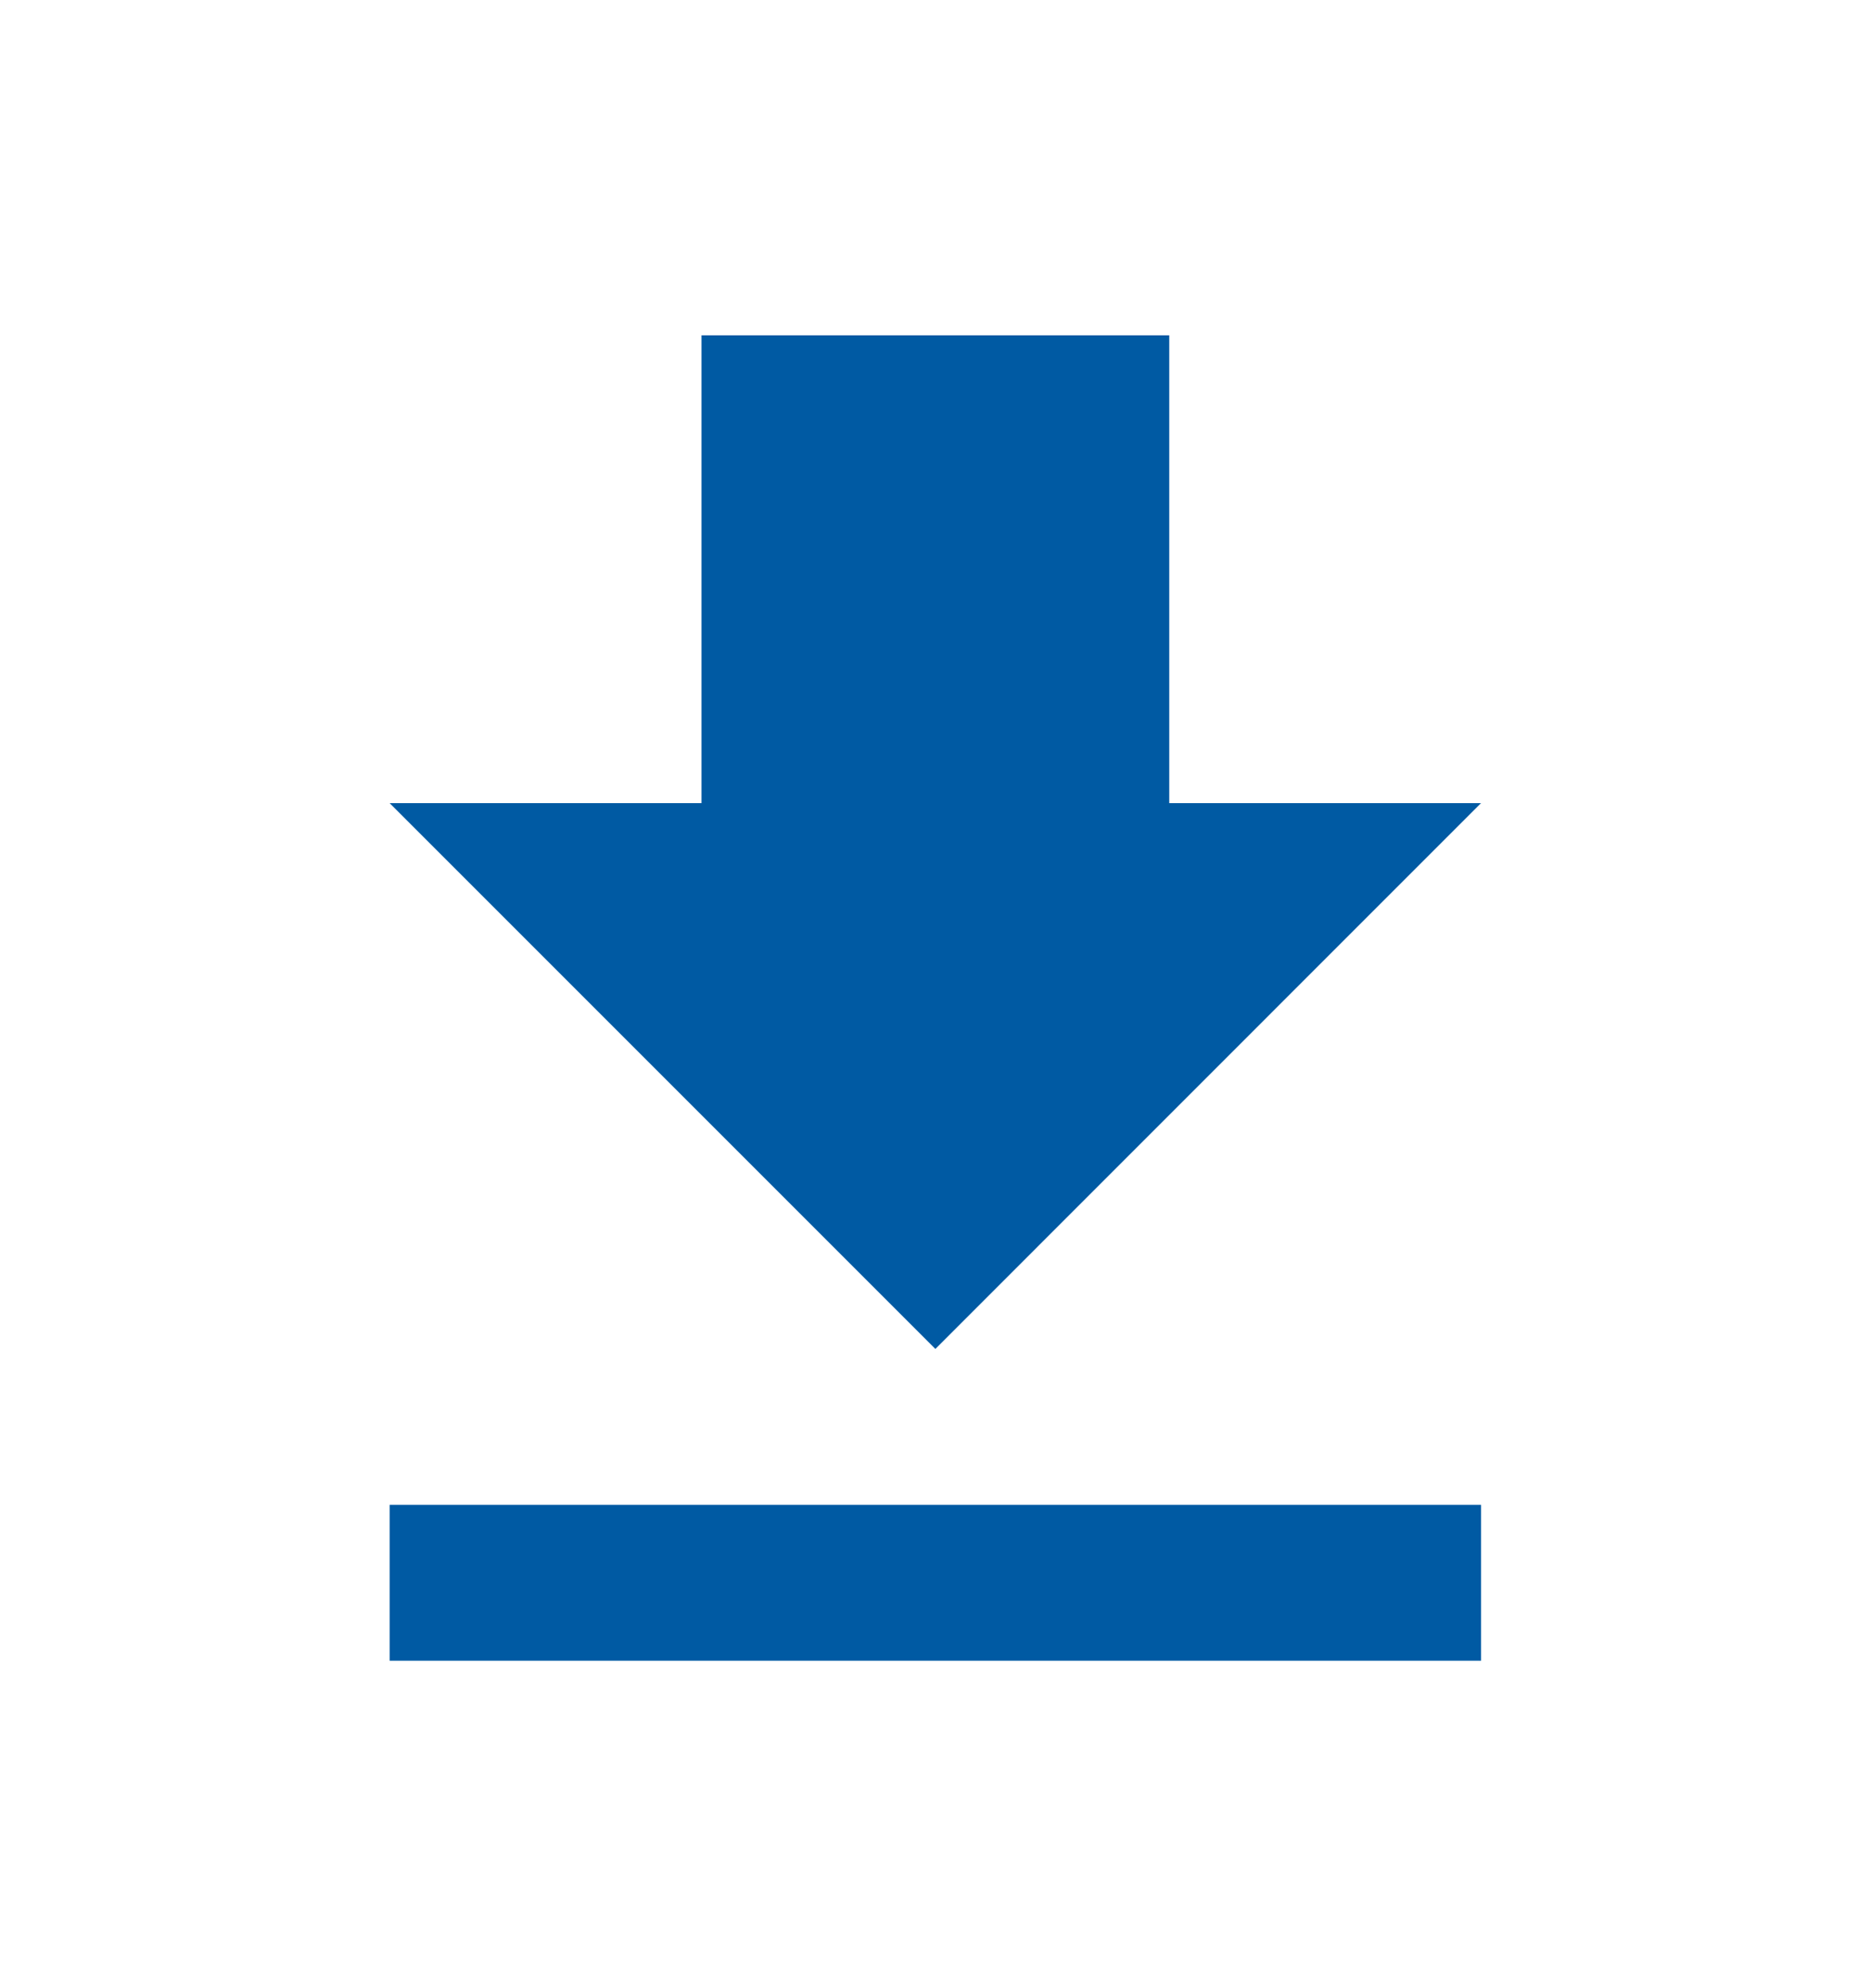 <svg width="16" height="17" viewBox="0 0 16 17" fill="none" xmlns="http://www.w3.org/2000/svg">
<path d="M12.665 6.867H9.999V2.867H5.999V6.867H3.332L7.999 11.534L12.665 6.867ZM3.332 12.867V14.2H12.665V12.867H3.332Z" fill="#005AA3"/>
</svg>

